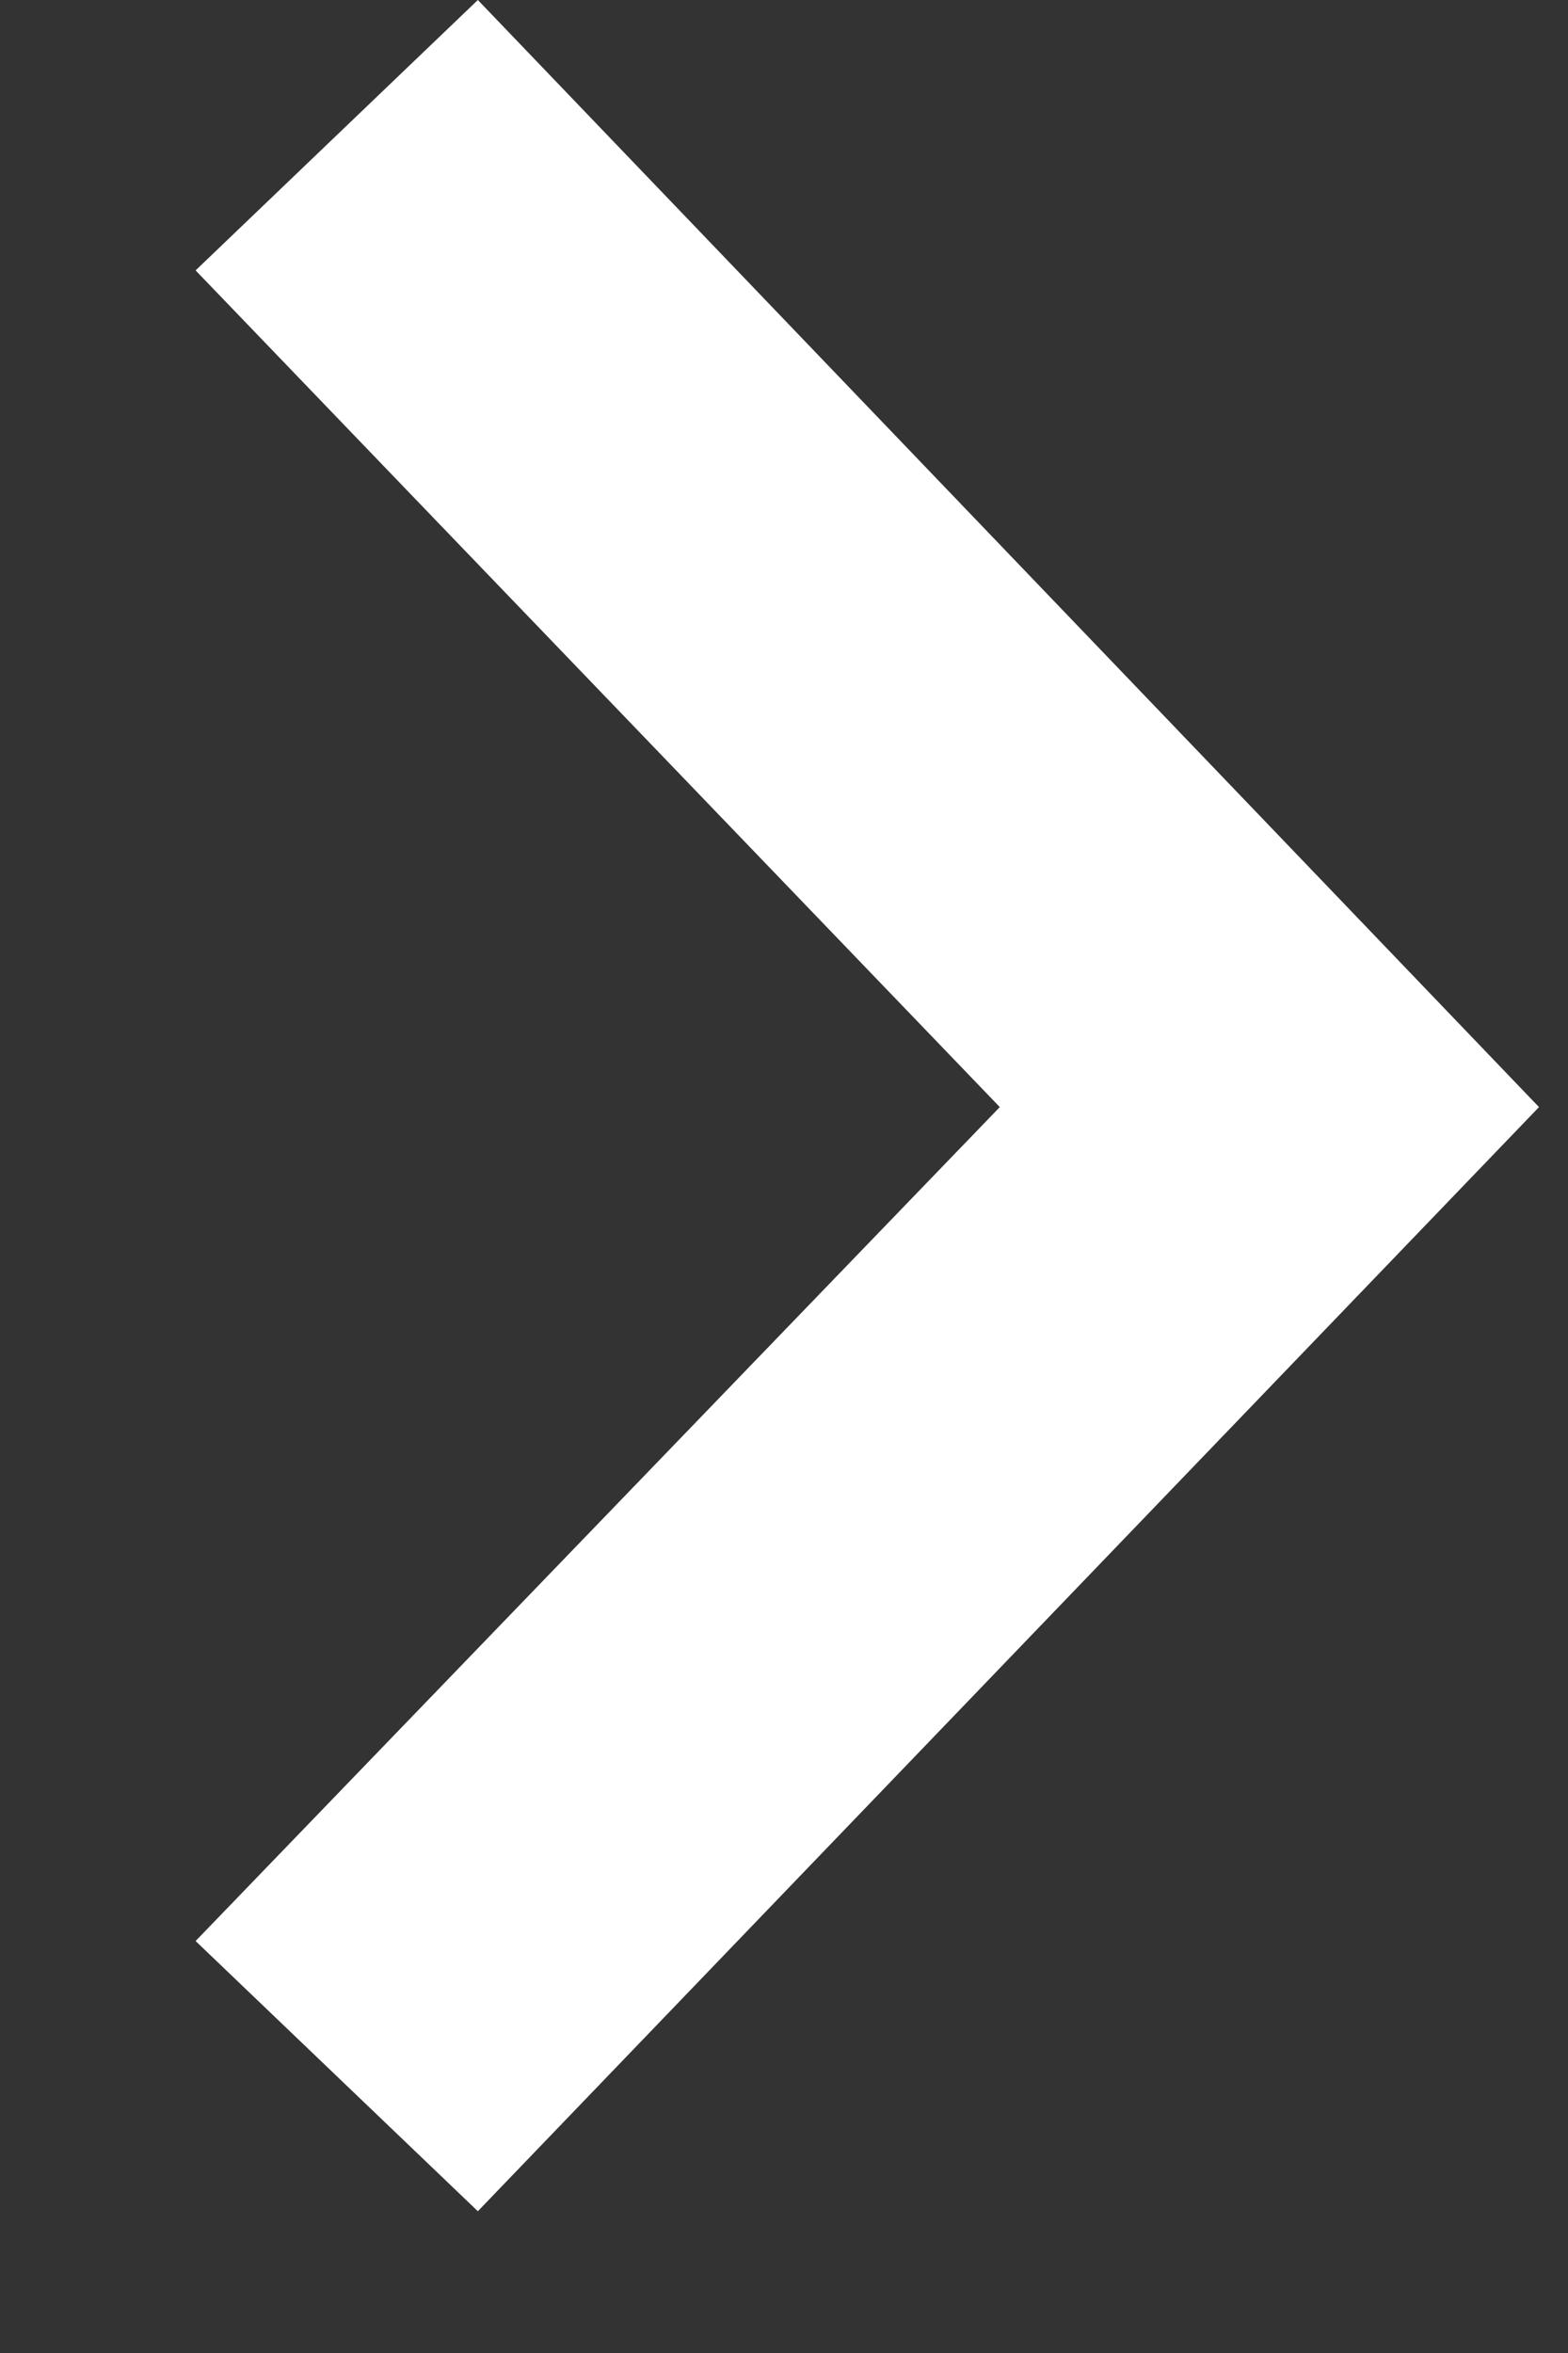 <svg width="8" height="12" viewBox="0 0 8 12" fill="none" xmlns="http://www.w3.org/2000/svg">
<rect x="0" y="0" width="8" height="12" fill="#333333" stroke="none"/>
<path fill-rule="evenodd" clip-rule="evenodd" d="M5.101 5.646L0.998 1.379L2.438 0L7.852 5.646L2.438 11.277L0.998 9.899L5.101 5.646Z" fill="white"/>
</svg>
